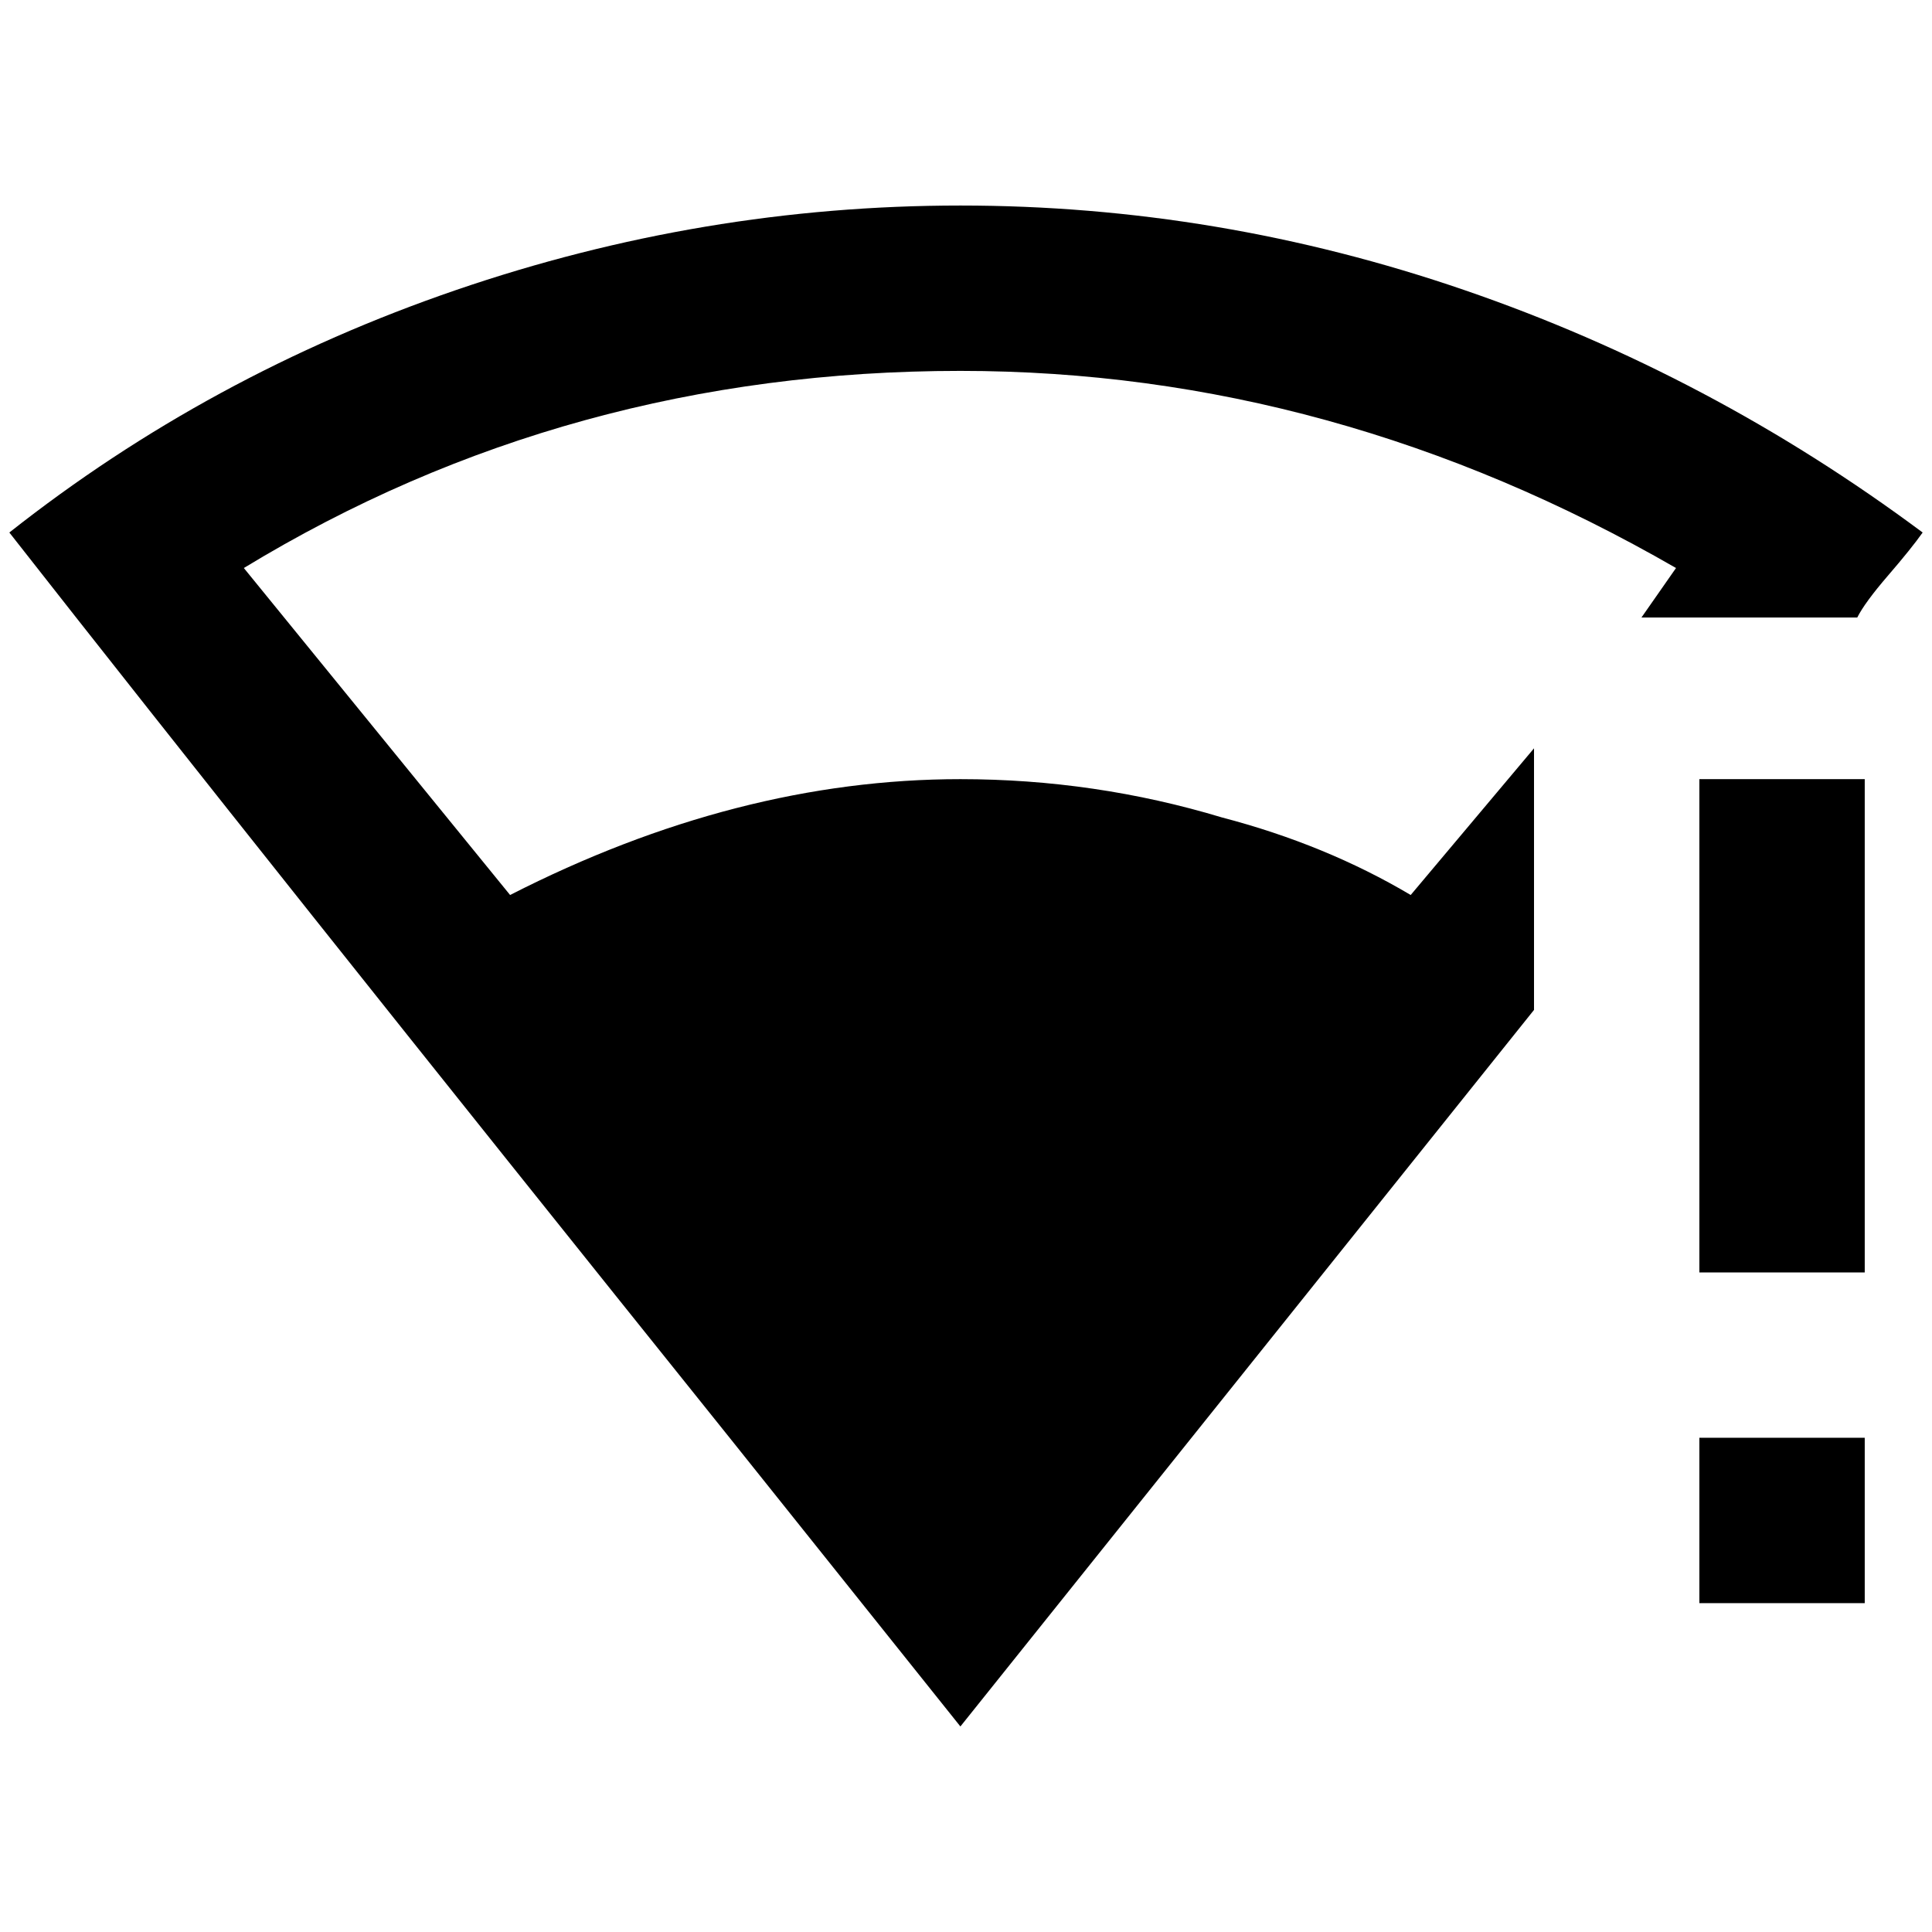 <?xml version="1.0" standalone="no"?>
<!DOCTYPE svg PUBLIC "-//W3C//DTD SVG 1.1//EN" "http://www.w3.org/Graphics/SVG/1.1/DTD/svg11.dtd" >
<svg xmlns="http://www.w3.org/2000/svg" xmlns:xlink="http://www.w3.org/1999/xlink" version="1.1" width="2048" height="2048" viewBox="-10 0 2068 2048">
   <path fill="currentColor"
d="M1018 210q-276 0 -540 90.5t-478 259.5q268 342 771 969l247 309l614 -767v-280l-132 157q-91 -54 -202 -83q-136 -41 -280 -41q-239 0 -482 124l-285 -350q347 -211 767 -211q400 0 766 211l-37 53h231q8 -16 33 -45t37 -46q-227 -169 -490.5 -259.5t-539.5 -90.5z
M1809 824v528h177v-528h-177zM1809 1529v177h177v-177h-177z" />
</svg>
